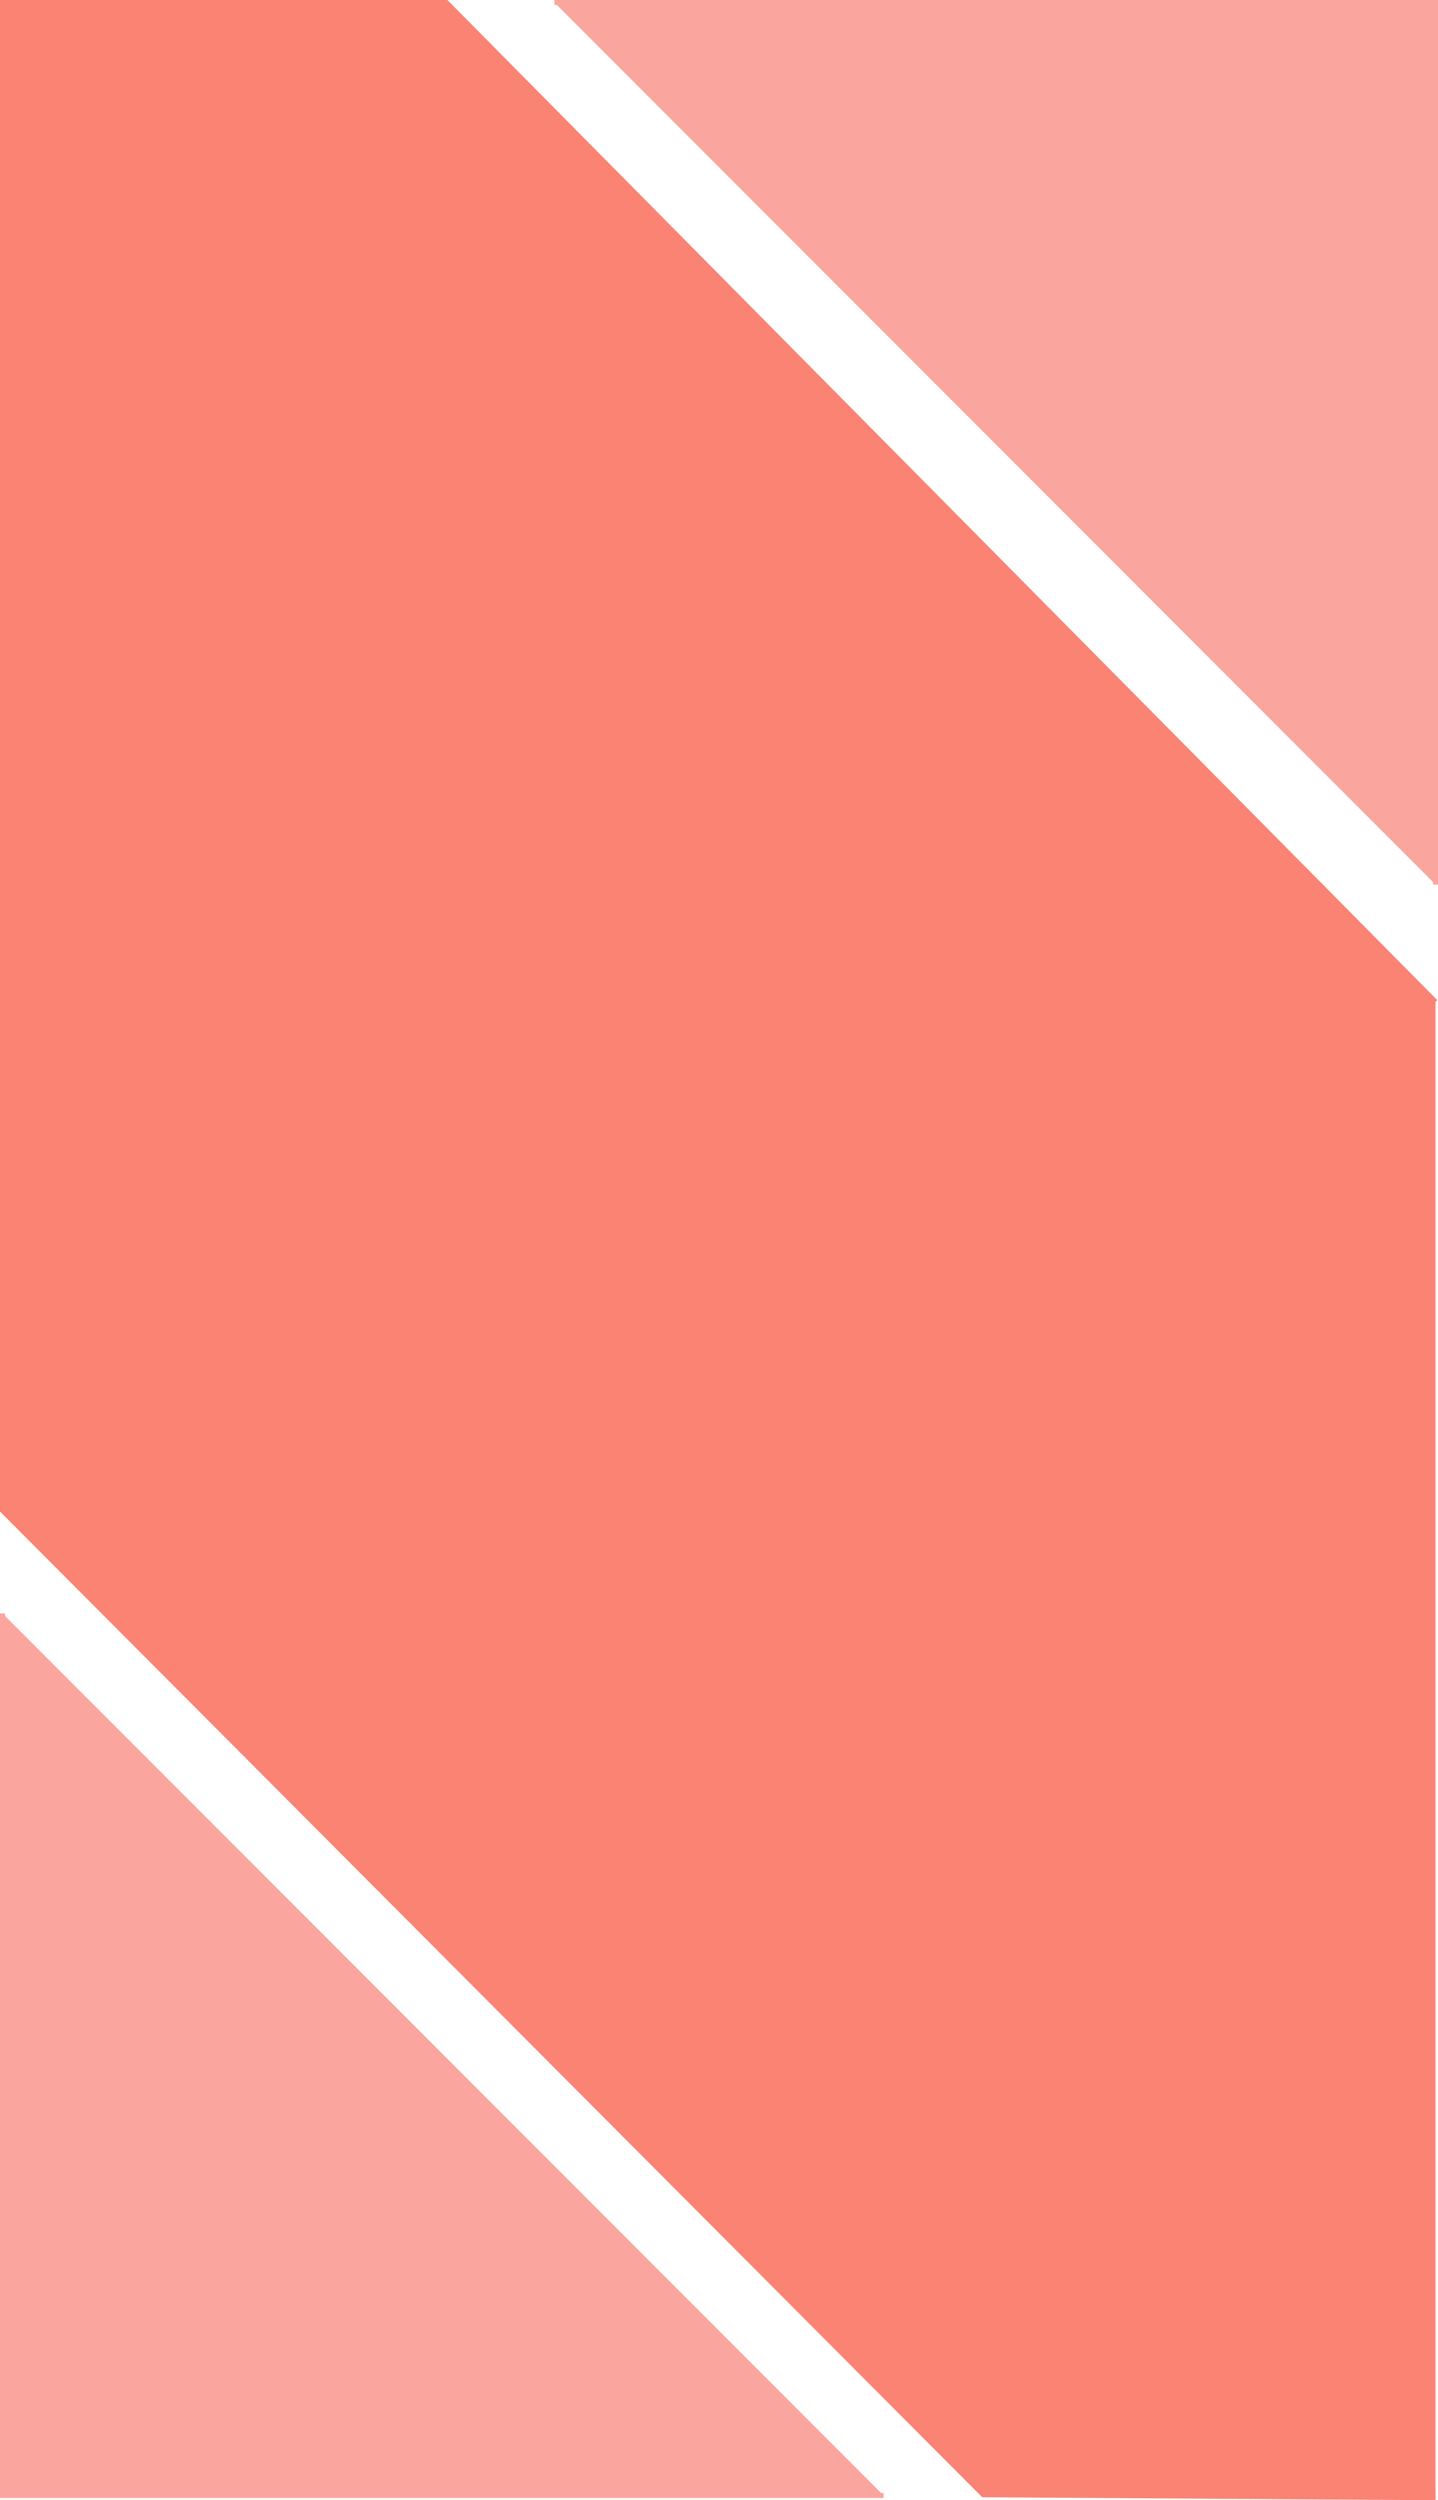 <svg xmlns="http://www.w3.org/2000/svg" viewBox="0 0 289.24 502.63"><defs><style>.cls-1{fill:#faa59e;stroke:#faa59e;}.cls-1,.cls-2{stroke-miterlimit:10;}.cls-2{fill:#fa8373;stroke:#fa8373;}</style></defs><polyline class="cls-1" points="0.5 324.36 0.5 501.68 177.73 501.68"/><polyline class="cls-1" points="288.74 177.82 288.74 0.5 111.51 0.5"/><polyline class="cls-2" points="288.74 201.41 89.78 0.5 0.5 0.5 0.5 303.66 197.77 501.53 288.74 502.13"/></svg>